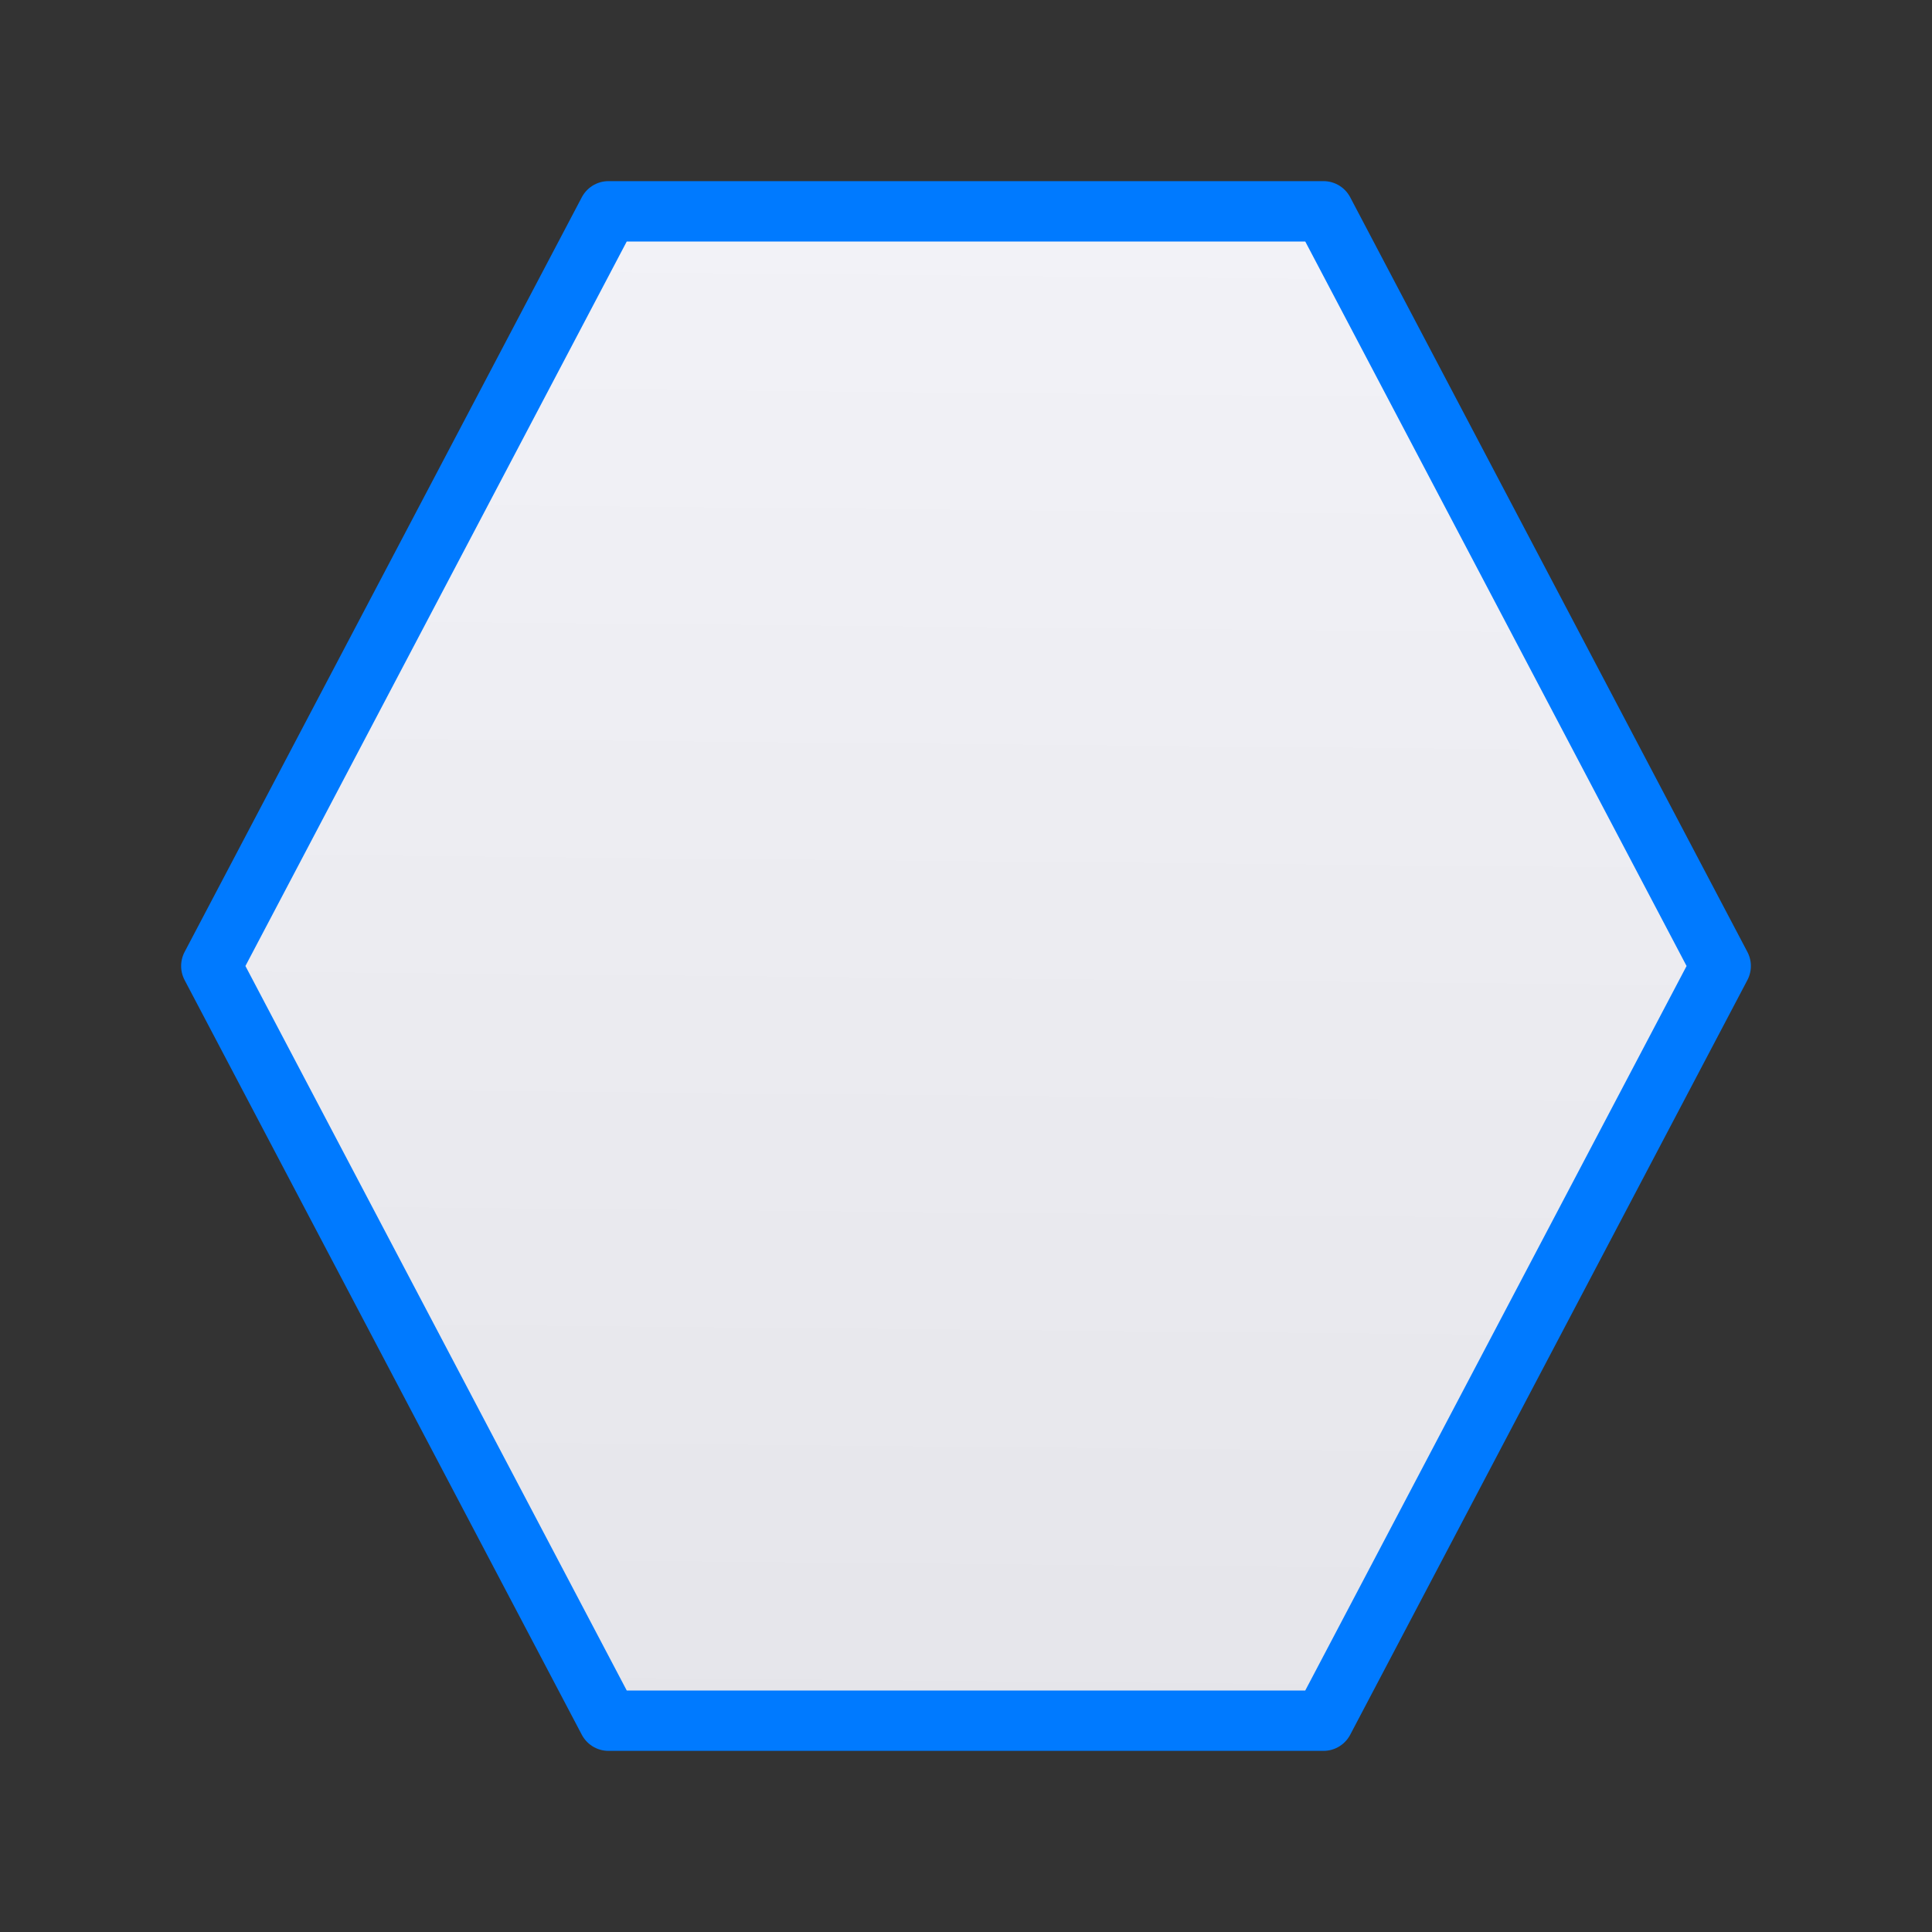 <svg viewBox="0 0 32 32" xmlns="http://www.w3.org/2000/svg" xmlns:xlink="http://www.w3.org/1999/xlink"><rect x="0" y="0" width="32" height="32" fill="#333333" stroke="none"/><linearGradient id="a" gradientUnits="userSpaceOnUse" x1="15.814" x2="16.051" y1="28.814" y2="3.593"><stop offset="0" stop-color="#e5e5ea"/><stop offset="1" stop-color="#f2f2f7"/></linearGradient><path d="m10.079 3.5-6.579 12.5 6.579 12.5h11.842l6.579-12.5-6.579-12.5z" fill="url(#a)" stroke="#007aff" stroke-linecap="round" stroke-linejoin="round" stroke-width="1"/></svg>